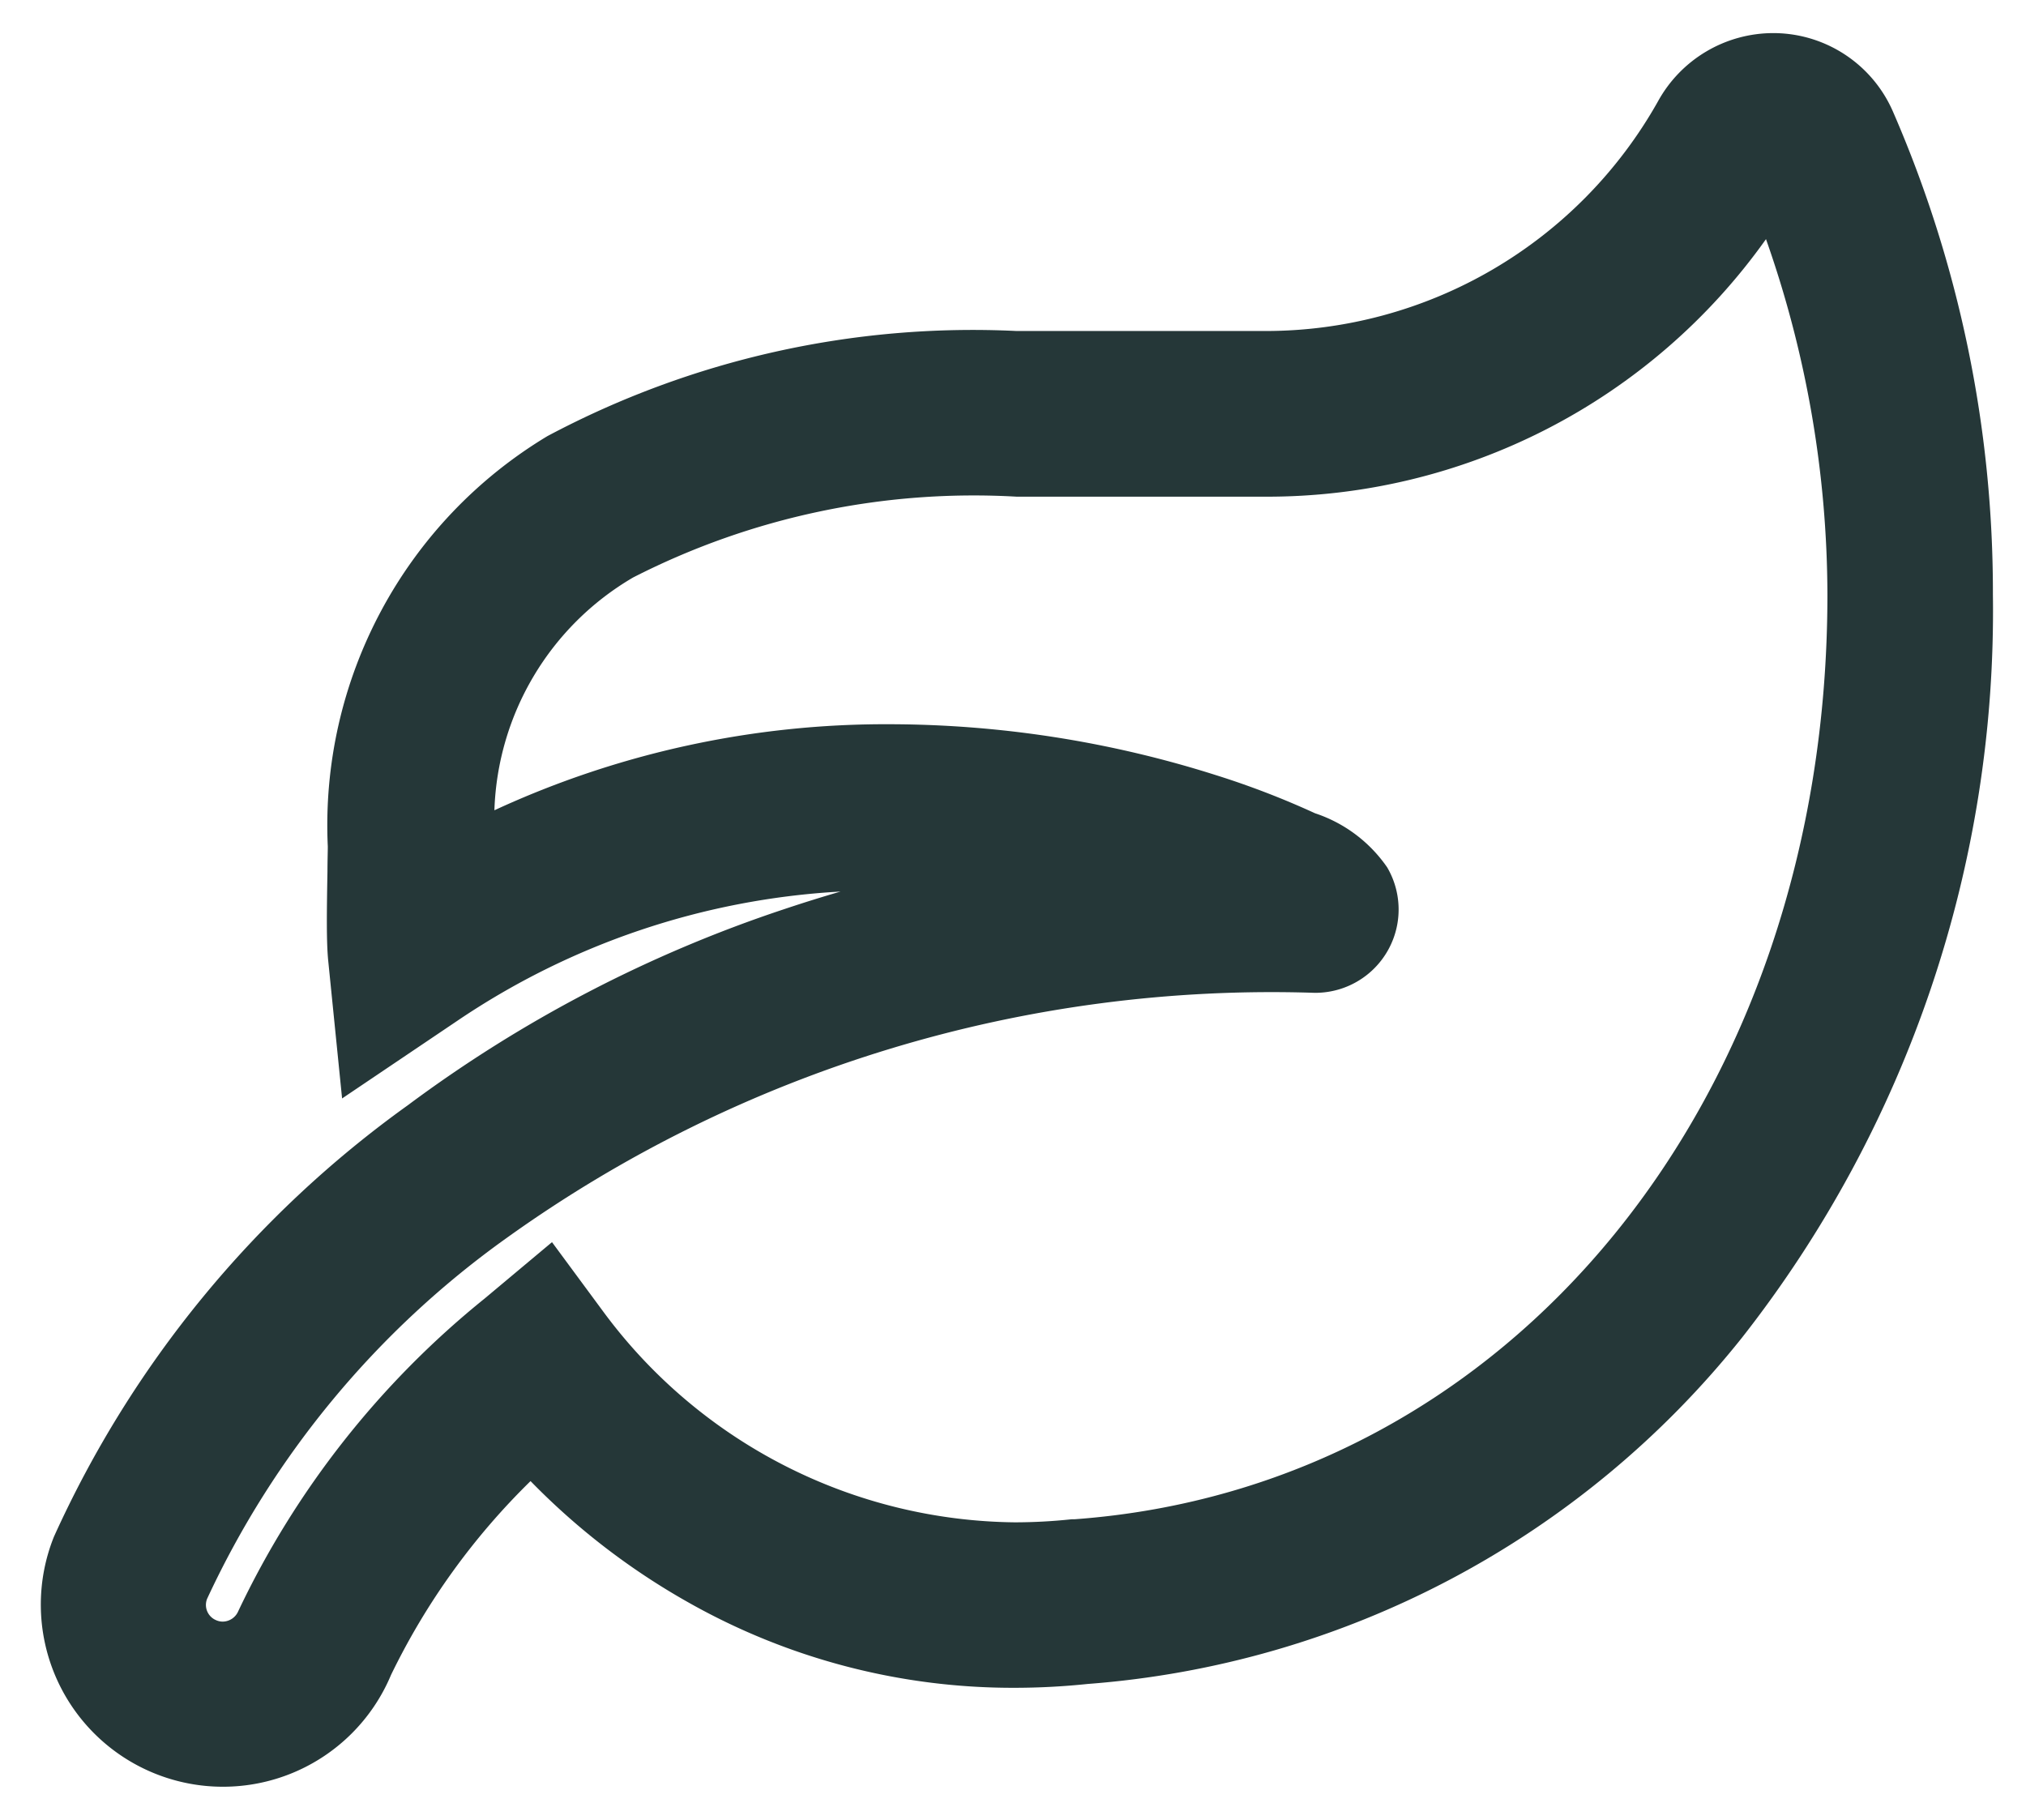 <svg xmlns="http://www.w3.org/2000/svg" width="30.607" height="27.5" viewBox="0 0 30.607 27.5">
  <path id="eco" d="M24.93-1.252h0A1.973,1.973,0,0,1,26.742-.057a18.2,18.2,0,0,1,1.506,7.288,17.788,17.788,0,0,1-3.789,11.225,13.986,13.986,0,0,1-9.887,5.234,10.655,10.655,0,0,1-1.1.058,9.958,9.958,0,0,1-4.937-1.293,10.545,10.545,0,0,1-2.379-1.83,10.514,10.514,0,0,0-2.108,2.929,2.752,2.752,0,0,1-5.092-2.089A16.271,16.271,0,0,1,4.3,14.948a20.136,20.136,0,0,1,5.688-2.964q.421-.141.851-.266a11.459,11.459,0,0,0-5.8,1.96L3.309,14.844,3.1,12.769c-.029-.282-.023-.739-.012-1.354,0-.153.005-.3.005-.378a6.861,6.861,0,0,1,3.318-6.2A13.673,13.673,0,0,1,13.5,3.249h3.749a6.8,6.8,0,0,0,5.94-3.471A1.99,1.99,0,0,1,24.93-1.252Zm-11.46,22.5a8.147,8.147,0,0,0,.858-.046l.042,0c6.593-.479,11.378-6.353,11.378-13.967a16.236,16.236,0,0,0-.928-5.374,9.243,9.243,0,0,1-7.571,3.891H13.5A11.307,11.307,0,0,0,7.705,6.973,4.235,4.235,0,0,0,5.61,10.49a14.083,14.083,0,0,1,5.99-1.3h0a16.361,16.361,0,0,1,4.9.766,12.709,12.709,0,0,1,1.507.579,2.14,2.14,0,0,1,1.09.817A1.259,1.259,0,0,1,18,13.248a19.84,19.84,0,0,0-12.2,3.7,13.869,13.869,0,0,0-4.531,5.457.25.25,0,0,0,.138.322.246.246,0,0,0,.1.021.259.259,0,0,0,.234-.159,13.487,13.487,0,0,1,3.72-4.721l1.019-.853.789,1.069A7.827,7.827,0,0,0,13.47,21.248Z" transform="translate(1.859 1.752)" fill="#253738" stroke="rgba(0,0,0,0)" stroke-width="1"/>
</svg>

